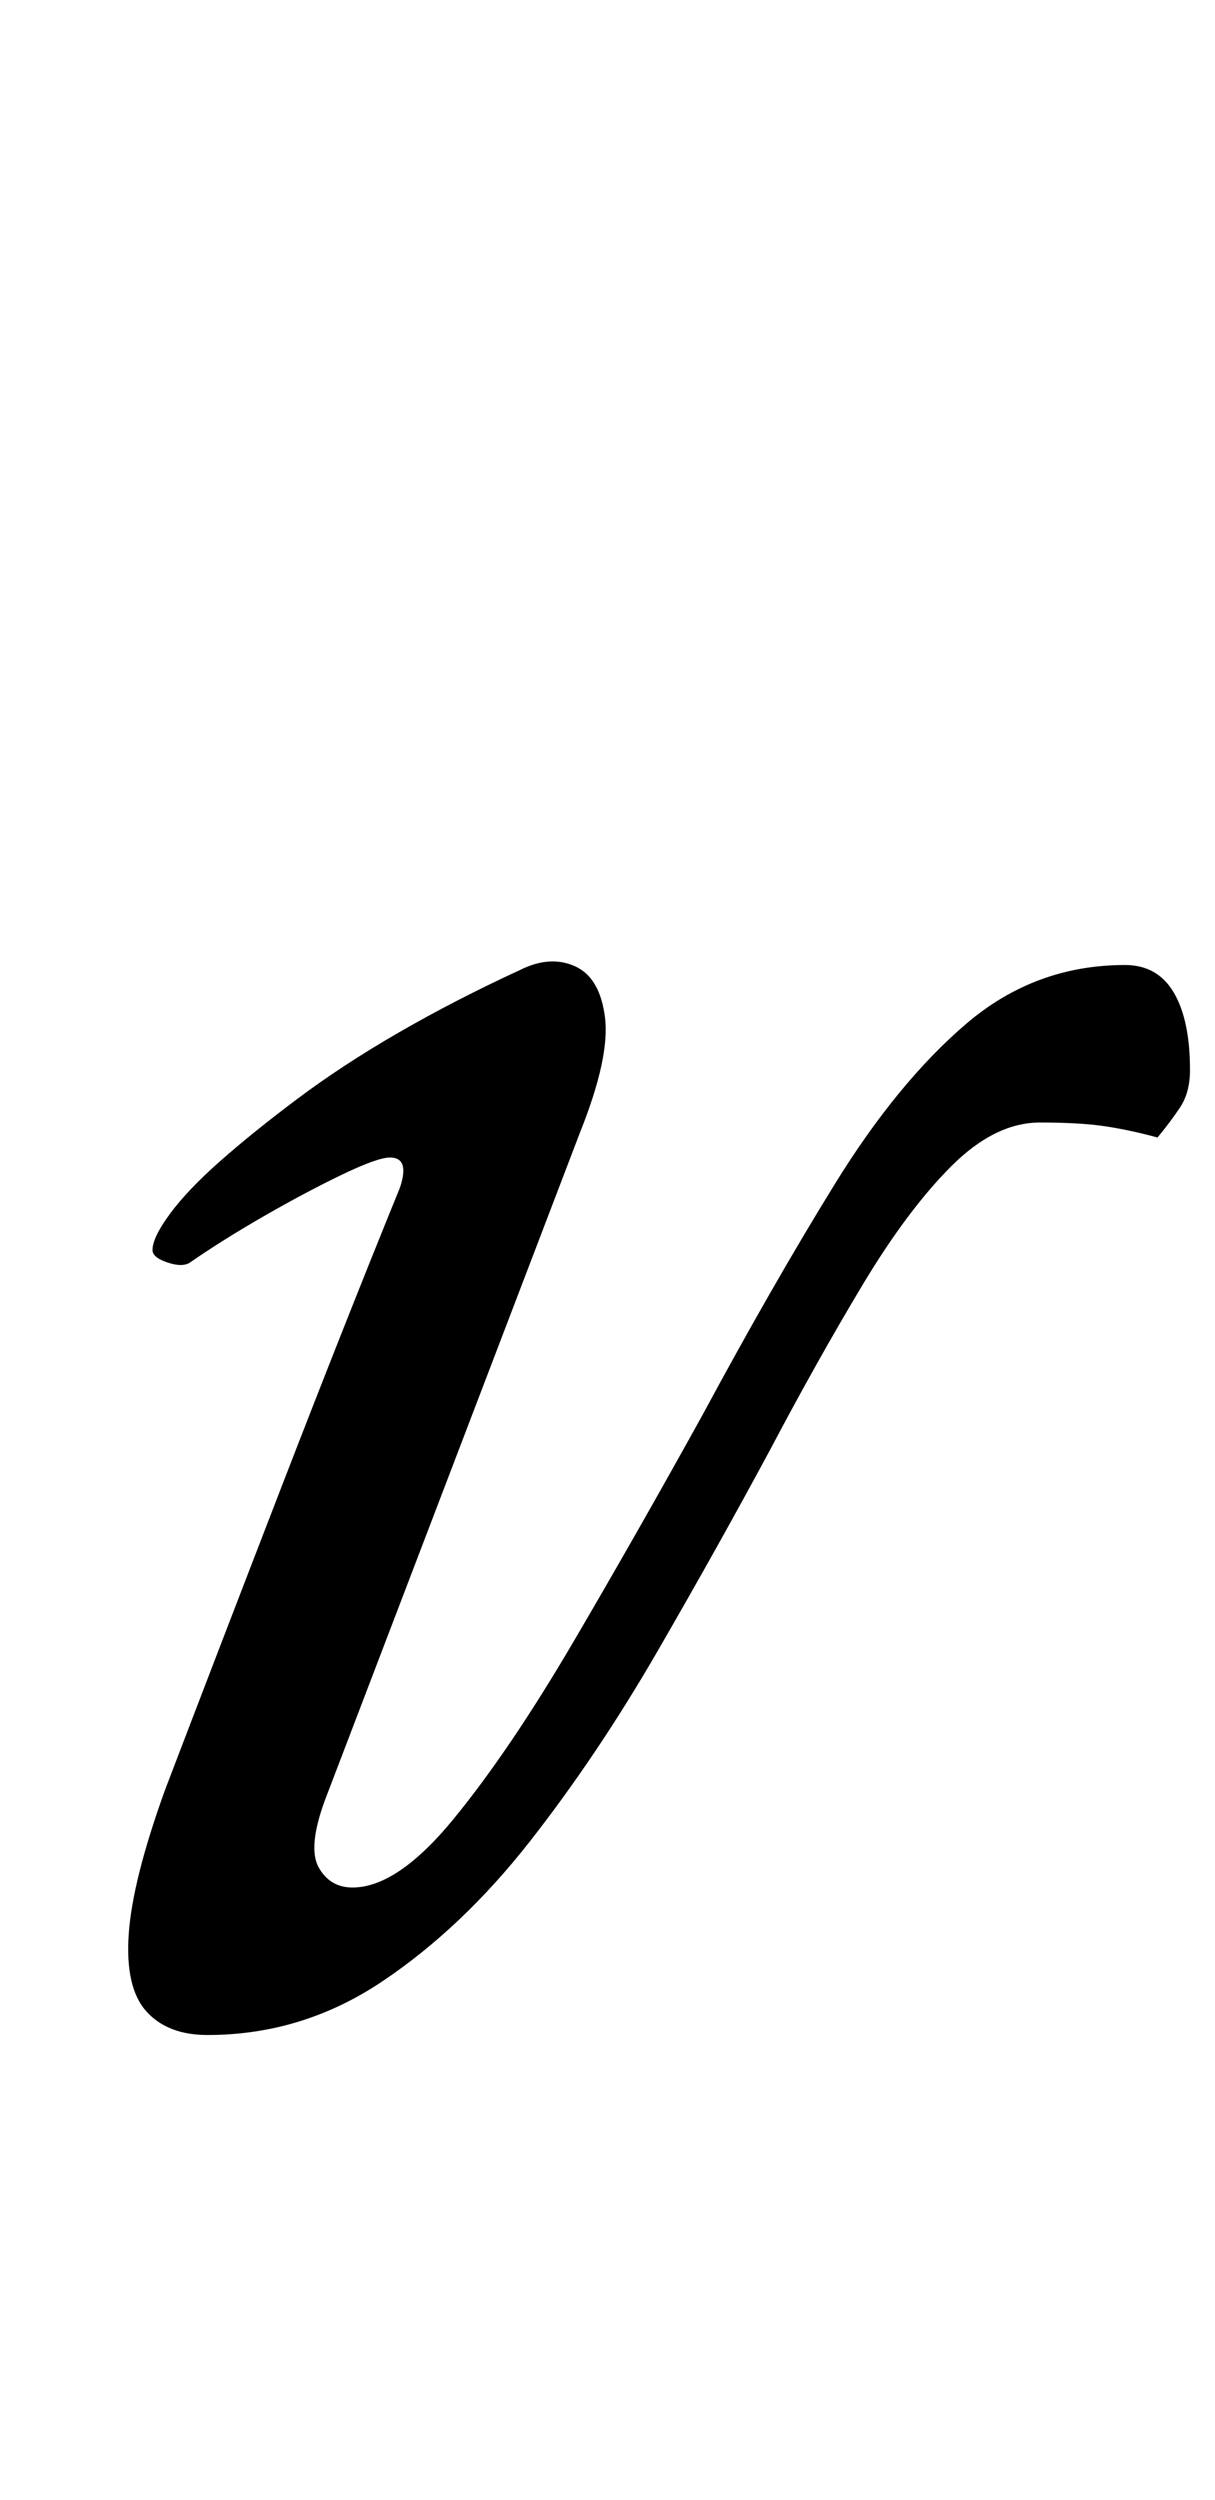 <?xml version="1.0" standalone="no"?>
<!DOCTYPE svg PUBLIC "-//W3C//DTD SVG 1.1//EN" "http://www.w3.org/Graphics/SVG/1.1/DTD/svg11.dtd" >
<svg xmlns="http://www.w3.org/2000/svg" xmlns:xlink="http://www.w3.org/1999/xlink" version="1.1" viewBox="-10 0 486 1000">
  <g transform="matrix(1 0 0 -1 0 800)">
   <path fill="currentColor"
d="M73 -14q-16 0 -24.5 9.5t-7 31t14.5 57.5q21 55 46.5 121t47.5 120q4 12 -4 12q-5 0 -19.5 -7t-31 -16.5t-29.5 -18.5q-3 -2 -9 0t-6 5q0 5 7 14.5t20 21t31 25t40.5 26.5t48.5 25q12 6 22 1.5t12 -20.5t-10 -46l-102 -267q-7 -19 -2.5 -27t13.5 -8q18 0 40.5 27.5t48 71
t51.5 90.5q28 52 53 92.5t52.5 64t63.5 23.5q13 0 19.5 -11t6.5 -31q0 -9 -4 -15t-9 -12q-11 3 -21 4.5t-26 1.5q-18 0 -35.5 -17.5t-35.5 -47.5t-37 -66q-21 -39 -45 -80.5t-51 -76t-59 -56t-70 -21.5z" />
  </g>

</svg>
